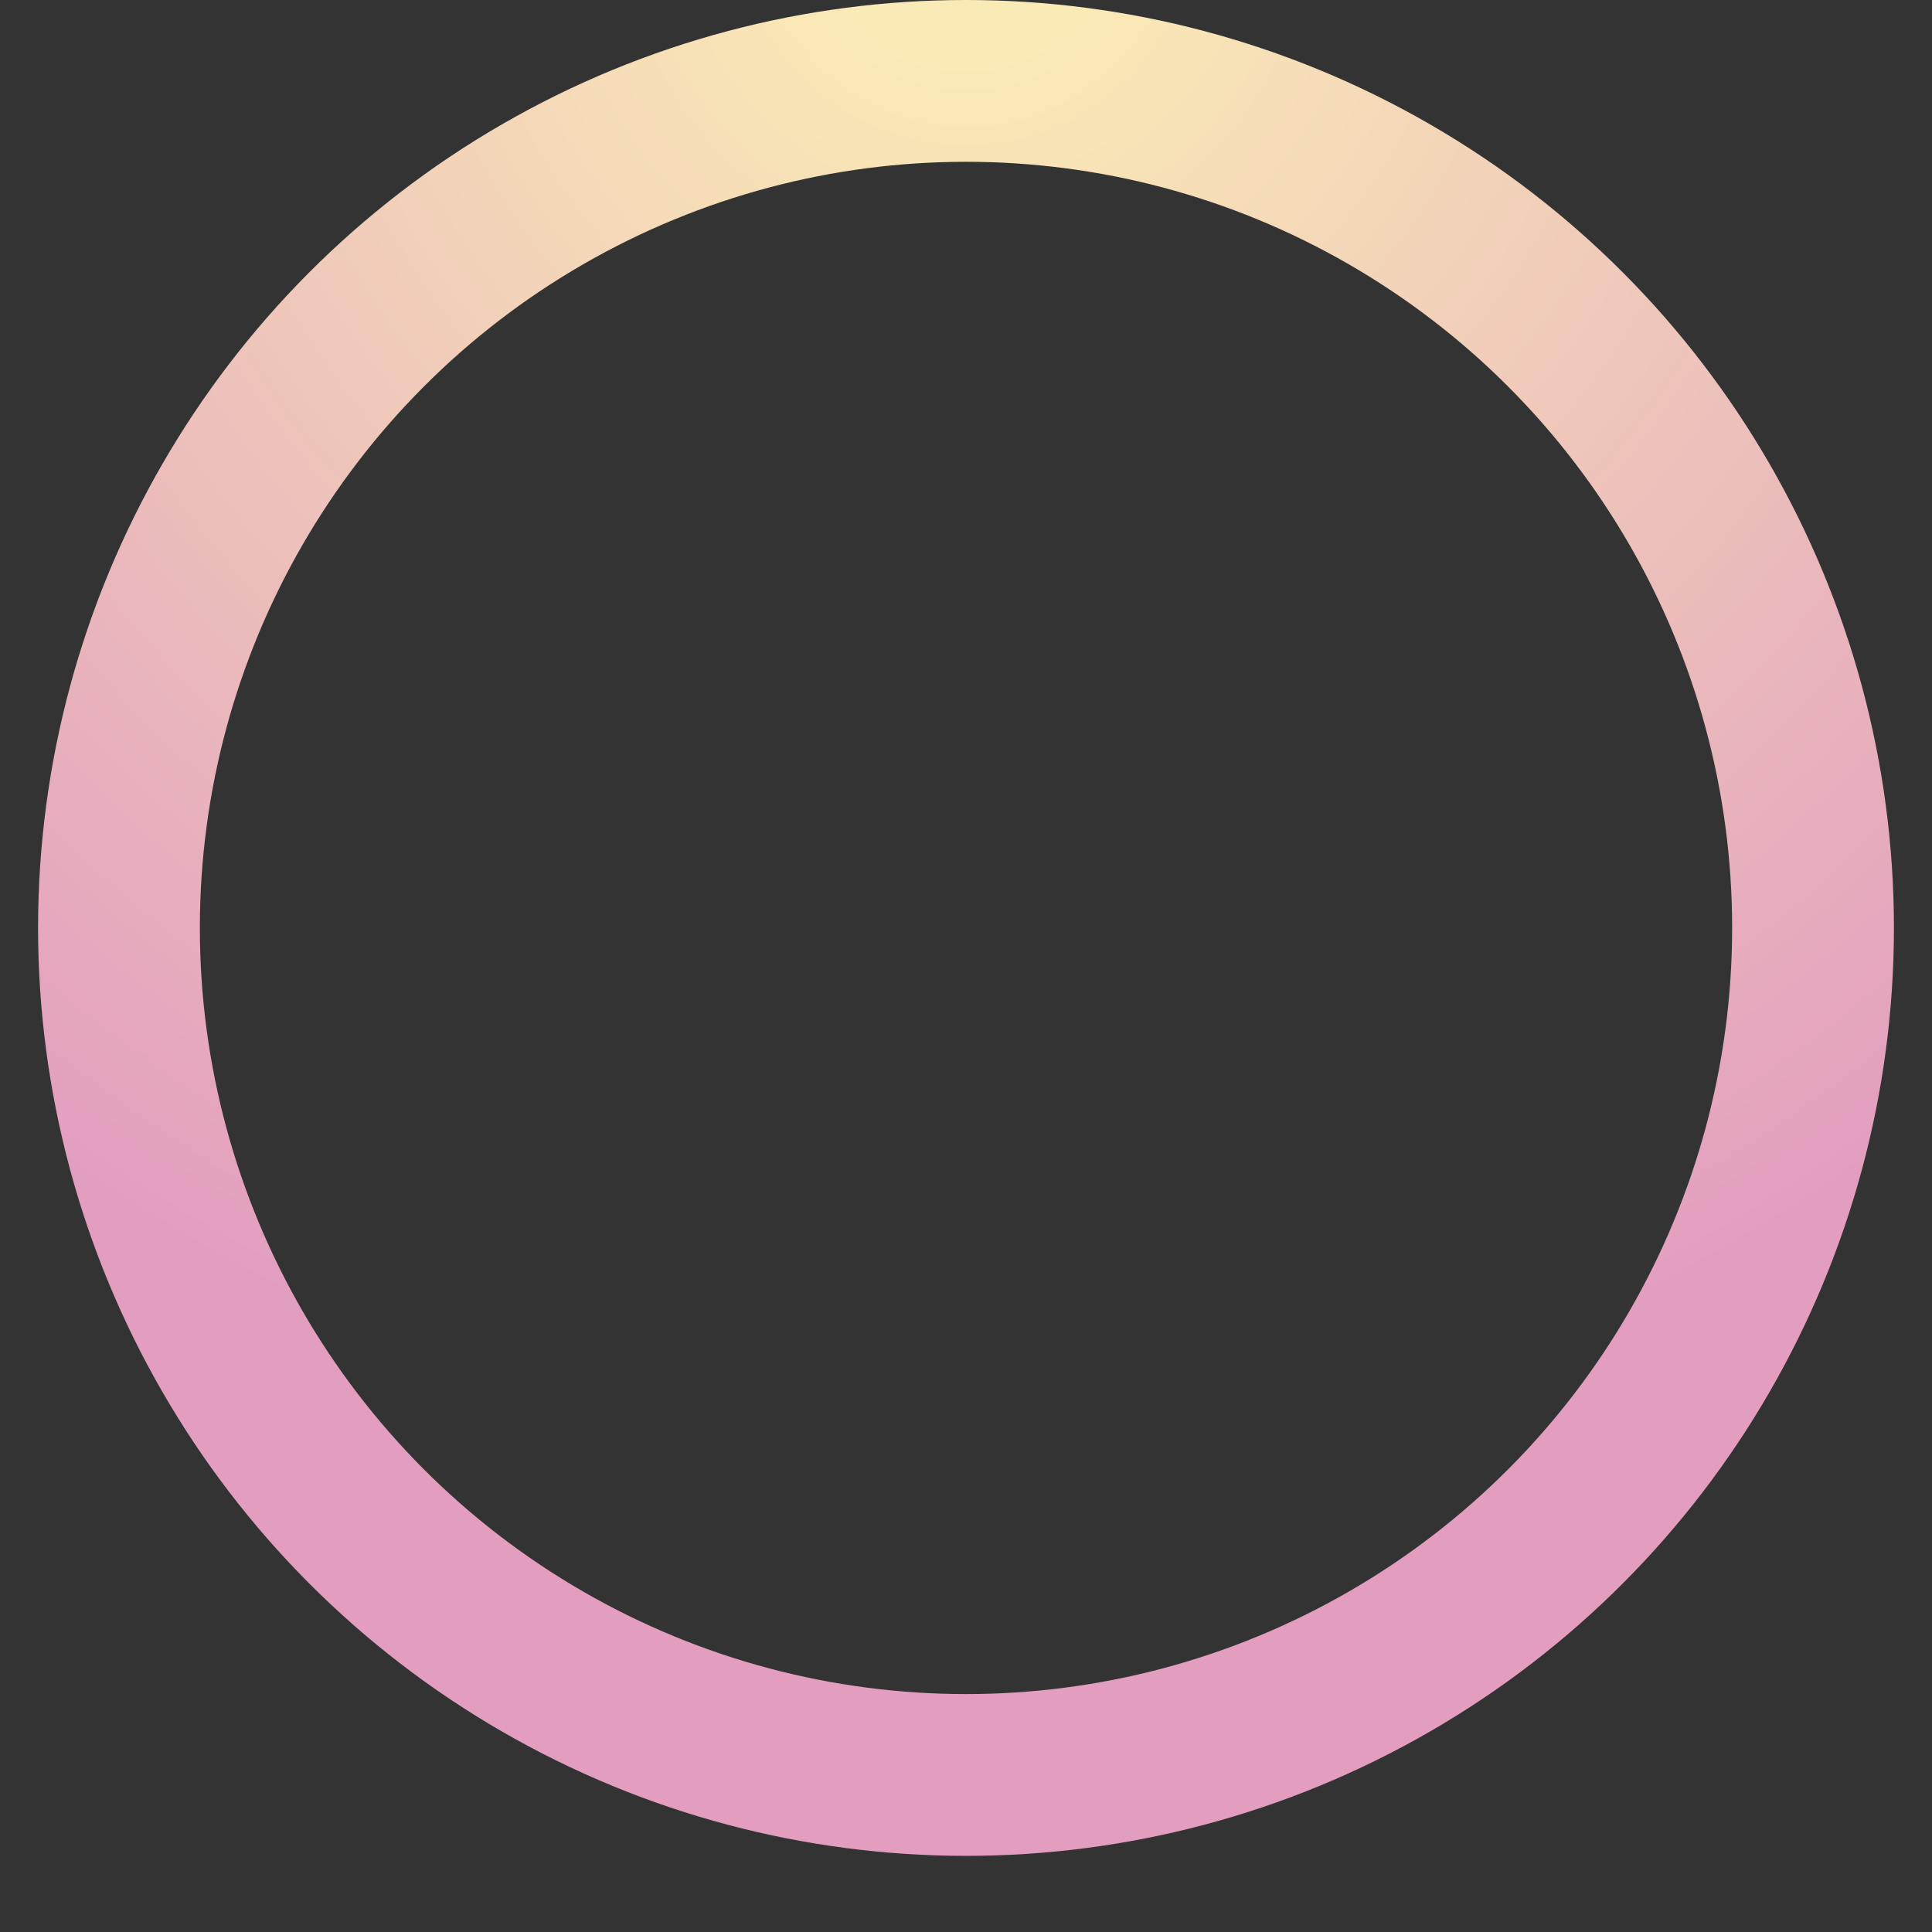 <svg width="203" height="203" viewBox="0 0 203 203" fill="none" xmlns="http://www.w3.org/2000/svg">
    <rect x="0" y="0" width="203" height="203" fill="#333333" stroke="none"/>
    <g>
        <circle cx="101.5" cy="97.5" r="89" stroke="url(#paint0_radial_1895_648)" stroke-width="17" shape-rendering="auto"/>
    </g>
    <defs>
        <radialGradient id="paint0_radial_1895_648" cx="0" cy="0" r="1" gradientUnits="userSpaceOnUse" gradientTransform="translate(101.5 -8.724) rotate(90) scale(203.724)">
            <stop offset="0.068" stop-color="#FAEBB6"/>
            <stop offset="0.802" stop-color="#E29DBF"/>
        </radialGradient>
    </defs>
</svg>
